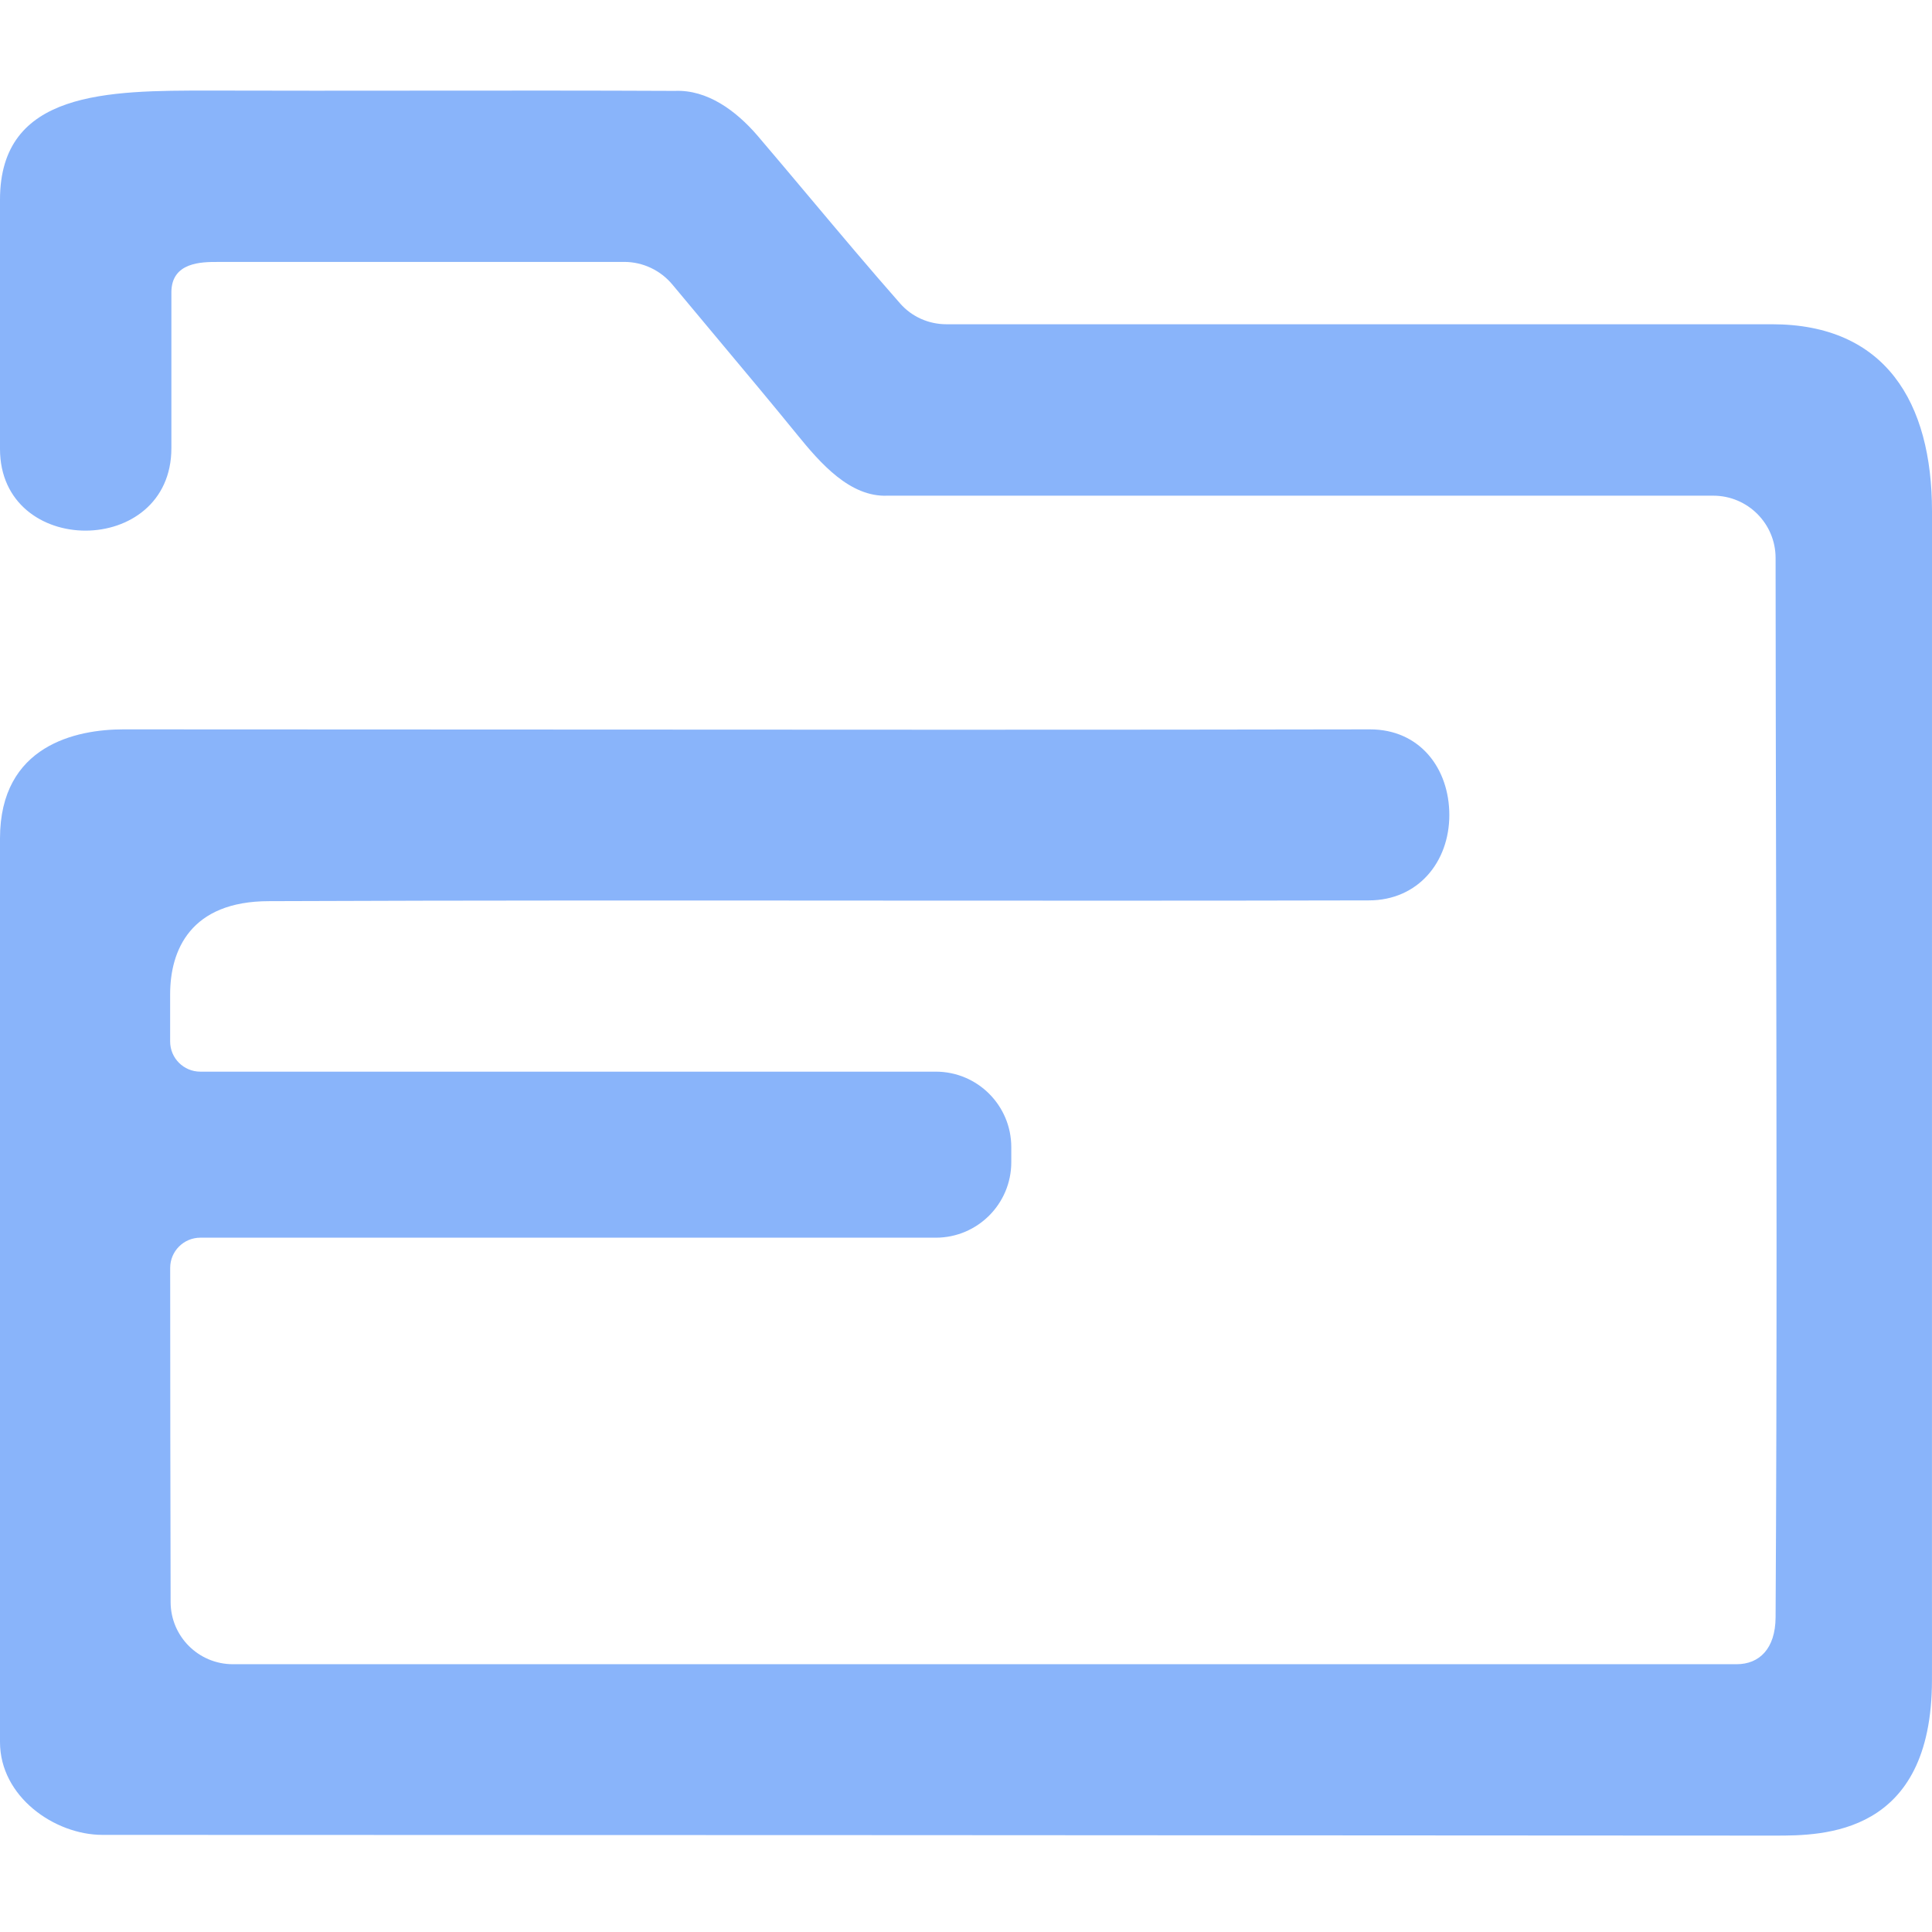 <svg width="48" height="48" viewBox="0 0 48 48" fill="none" xmlns="http://www.w3.org/2000/svg">
<path fill-rule="evenodd" clip-rule="evenodd" d="M5.201 2.25C2.679 2.25 0 2.251 0 4.96V11.154C0 13.863 4.258 13.863 4.258 11.135V7.264C4.258 6.508 5.017 6.508 5.404 6.508C6.554 6.508 7.734 6.508 8.928 6.507C11.106 6.507 13.331 6.506 15.511 6.507C15.974 6.508 16.413 6.716 16.708 7.073C17.093 7.537 17.485 8.005 17.877 8.473C18.526 9.248 19.176 10.025 19.8 10.792C20.382 11.509 21.118 12.355 22.049 12.315C28.888 12.315 35.726 12.315 42.565 12.315C43.42 12.315 44.114 13.008 44.114 13.863C44.115 16.434 44.121 19 44.126 21.566C44.138 27.749 44.15 33.931 44.114 40.185C44.109 40.96 43.711 41.347 43.146 41.347H5.787C4.933 41.347 4.241 40.657 4.239 39.803C4.232 37.081 4.229 34.282 4.228 31.5C4.228 31.086 4.564 30.75 4.978 30.75H23.25C24.285 30.75 25.125 29.91 25.125 28.875V28.5C25.125 27.465 24.285 26.625 23.25 26.625H4.977C4.563 26.625 4.227 26.289 4.227 25.875C4.227 25.482 4.227 25.091 4.227 24.702C4.227 23.617 4.724 22.389 6.686 22.389C11.922 22.368 16.813 22.372 21.739 22.375C25.737 22.377 29.758 22.38 34.007 22.37C35.234 22.37 36.008 21.411 36.008 20.25C36.008 19.089 35.274 18.119 34.034 18.121C27.712 18.134 19.995 18.13 12.785 18.125C9.363 18.123 6.056 18.121 3.066 18.121C1.905 18.121 3.87623e-06 18.509 3.87623e-06 20.831L7.75245e-06 25.089L3.87623e-06 43.282C3.87623e-06 44.637 1.355 45.586 2.542 45.587C13.188 45.587 31.627 45.598 39.903 45.603C42.289 45.604 43.831 45.605 44.098 45.605C45.291 45.605 47.999 45.605 47.999 41.734C47.999 41.216 47.999 41.056 48 40.93C48 40.747 48 40.639 47.999 39.605C48 30.702 48 21.664 48 12.702C48 9.992 46.839 8.056 44.026 8.056H23.513C23.074 8.056 22.655 7.871 22.365 7.541C21.616 6.69 20.864 5.795 20.121 4.911C19.683 4.39 19.248 3.872 18.819 3.369C18.283 2.747 17.571 2.224 16.766 2.258C14.645 2.248 12.525 2.25 10.404 2.252C8.67 2.254 6.935 2.255 5.201 2.25Z" fill="url(#paint0_linear_451_807)"/>
<defs>
<linearGradient id="paint0_linear_451_807" x1="8.03959e-07" y1="45.605" x2="55.904" y2="18.629" gradientUnits="userSpaceOnUse">
<stop stop-color="#89b4fa"/>
<stop offset="1" stop-color="#89b4fa"/>
</linearGradient>
</defs>
</svg>
